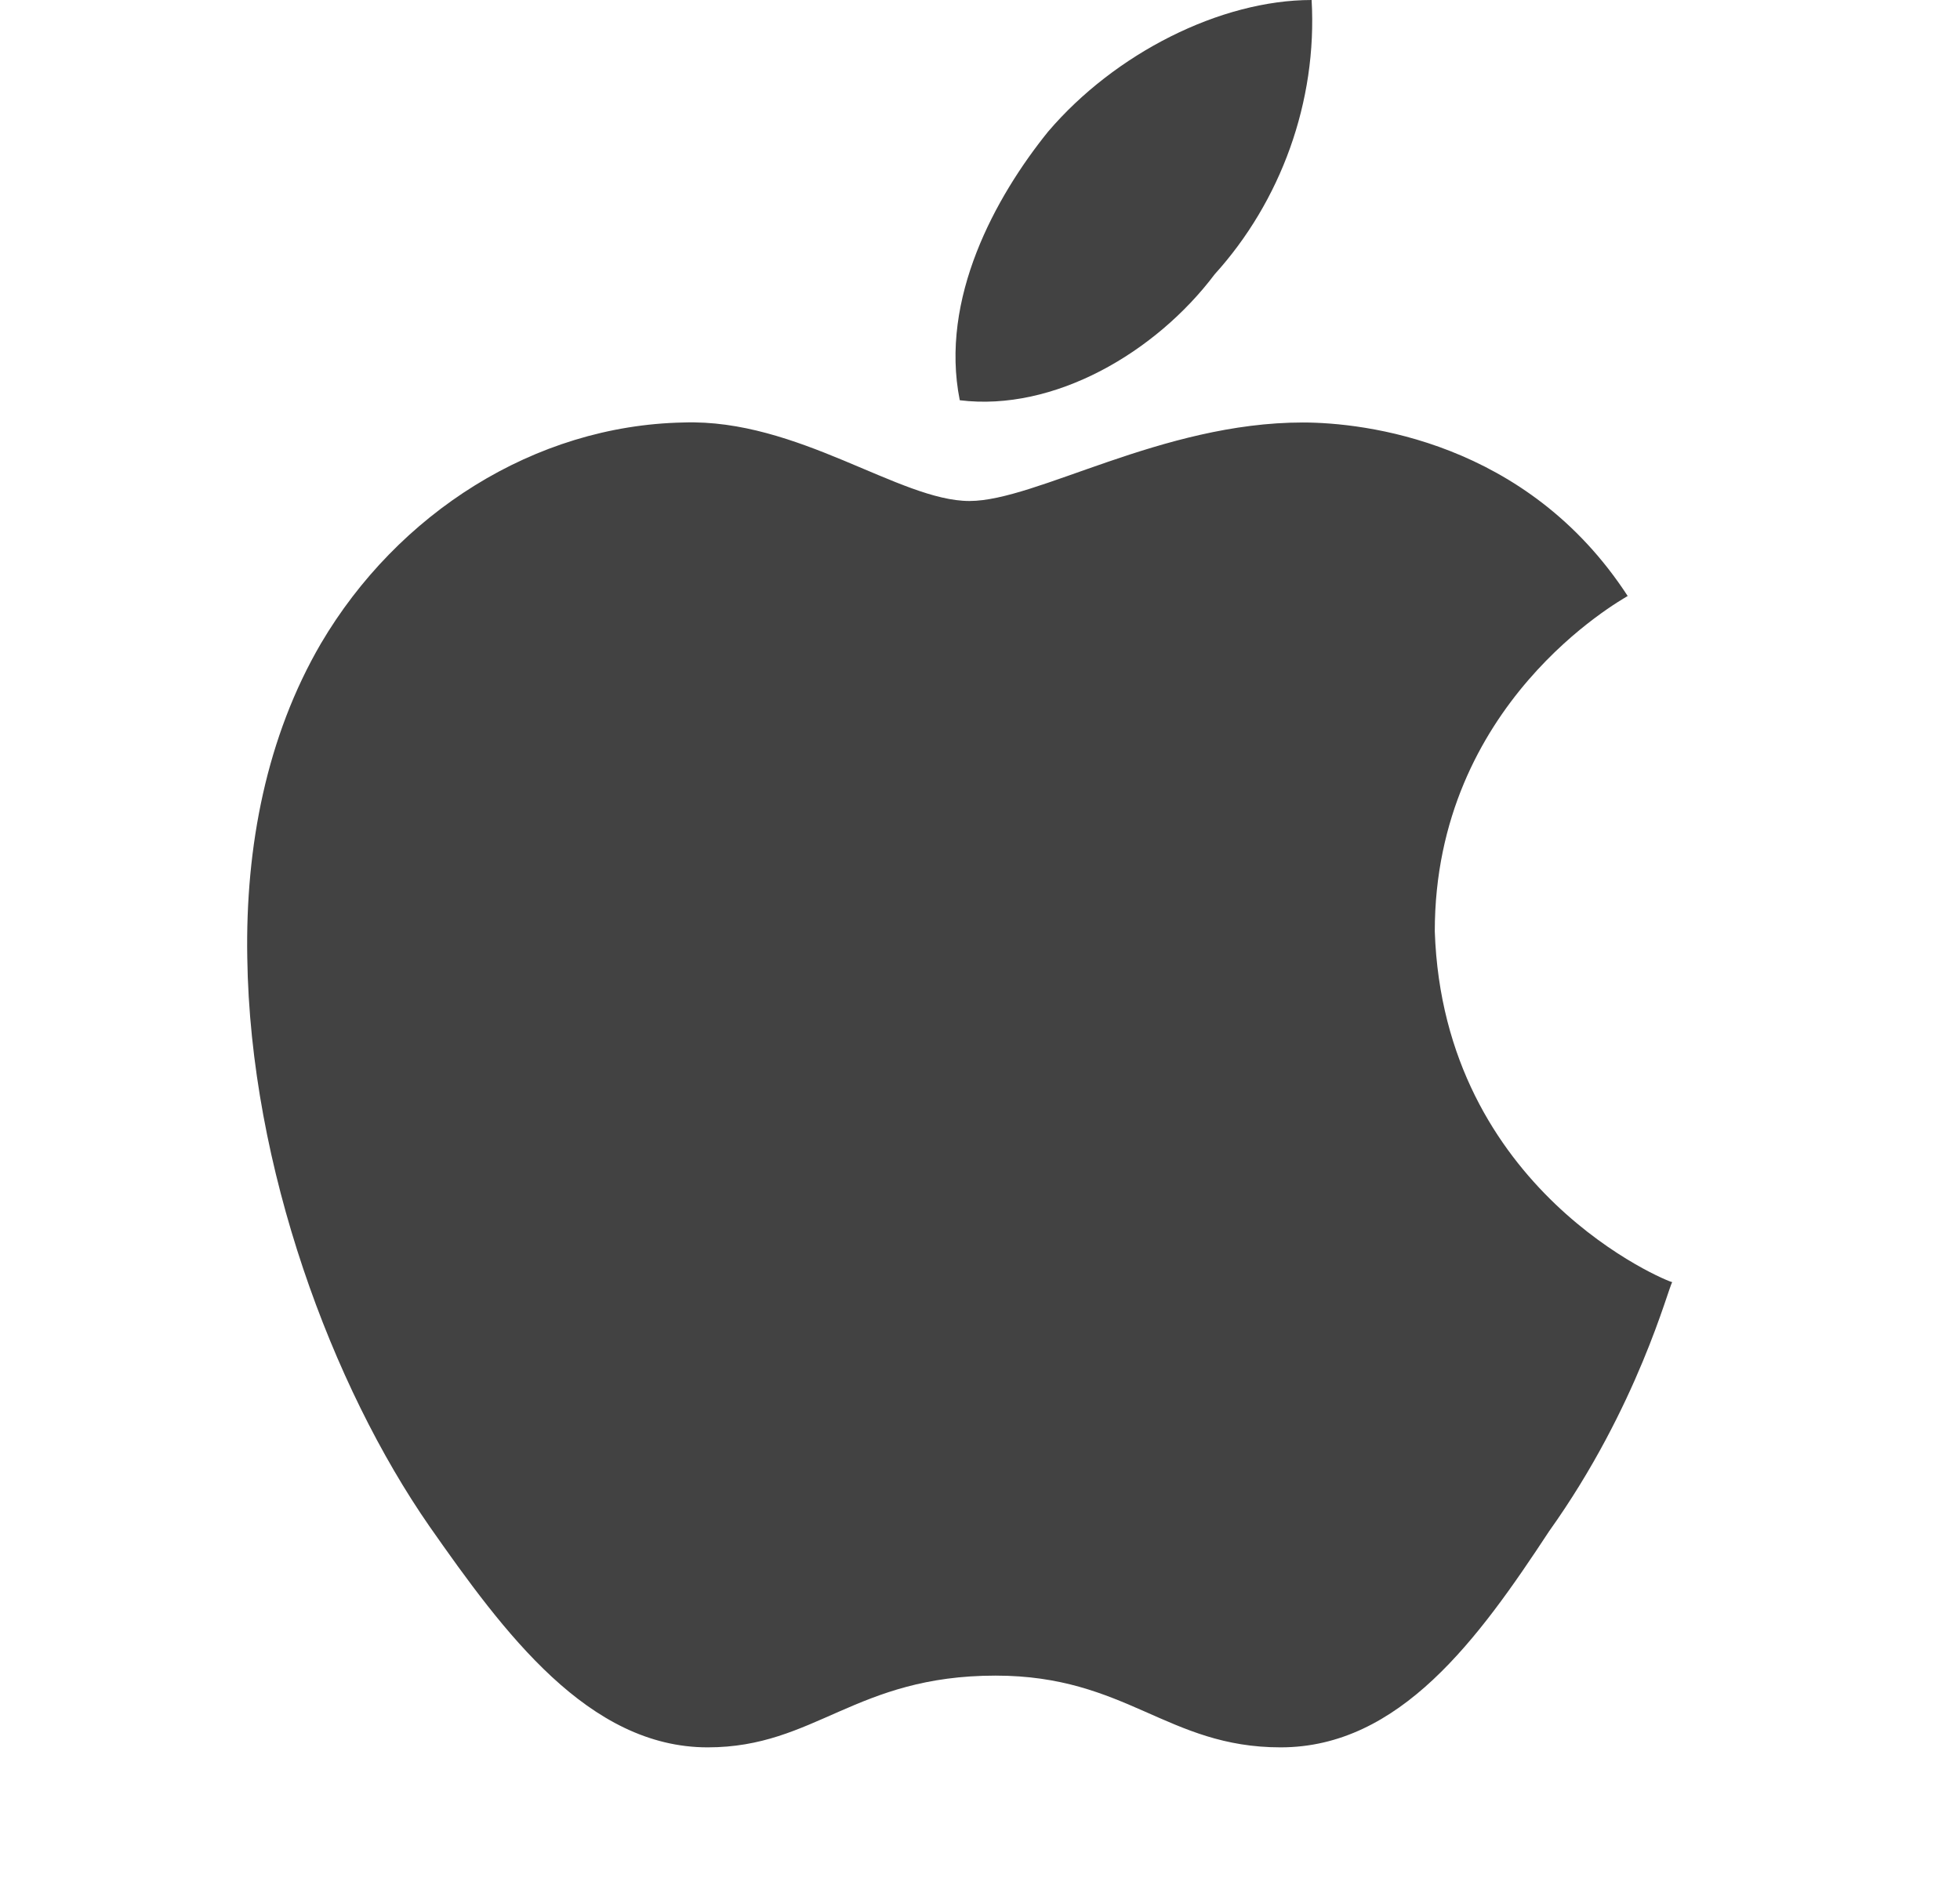 <svg width="31" height="30" viewBox="0 0 31 30" fill="none" xmlns="http://www.w3.org/2000/svg">
<g clip-path="url(#clip0_177_3539)">
<path d="M25.744 9.429C25.621 9.506 22.693 11.131 22.693 14.734C22.831 18.843 26.388 20.284 26.449 20.284C26.388 20.361 25.912 22.247 24.502 24.224C23.383 25.927 22.141 27.644 20.255 27.644C18.461 27.644 17.817 26.509 15.747 26.509C13.524 26.509 12.895 27.644 11.193 27.644C9.307 27.644 7.973 25.835 6.793 24.148C5.26 21.94 3.957 18.475 3.911 15.148C3.88 13.385 4.218 11.652 5.076 10.18C6.287 8.125 8.449 6.73 10.81 6.684C12.619 6.623 14.229 7.926 15.333 7.926C16.391 7.926 18.369 6.684 20.607 6.684C21.573 6.685 24.149 6.976 25.744 9.429ZM15.18 6.332C14.858 4.722 15.747 3.112 16.575 2.085C17.633 0.843 19.304 0 20.745 0C20.837 1.61 20.254 3.189 19.212 4.339C18.277 5.581 16.667 6.516 15.18 6.332Z" fill="#424242"/>
</g>
<defs>
<clipPath id="clip0_177_3539">
<rect width="30" height="30" fill="white" transform="translate(0.5)"/>
</clipPath>
</defs>
</svg>
